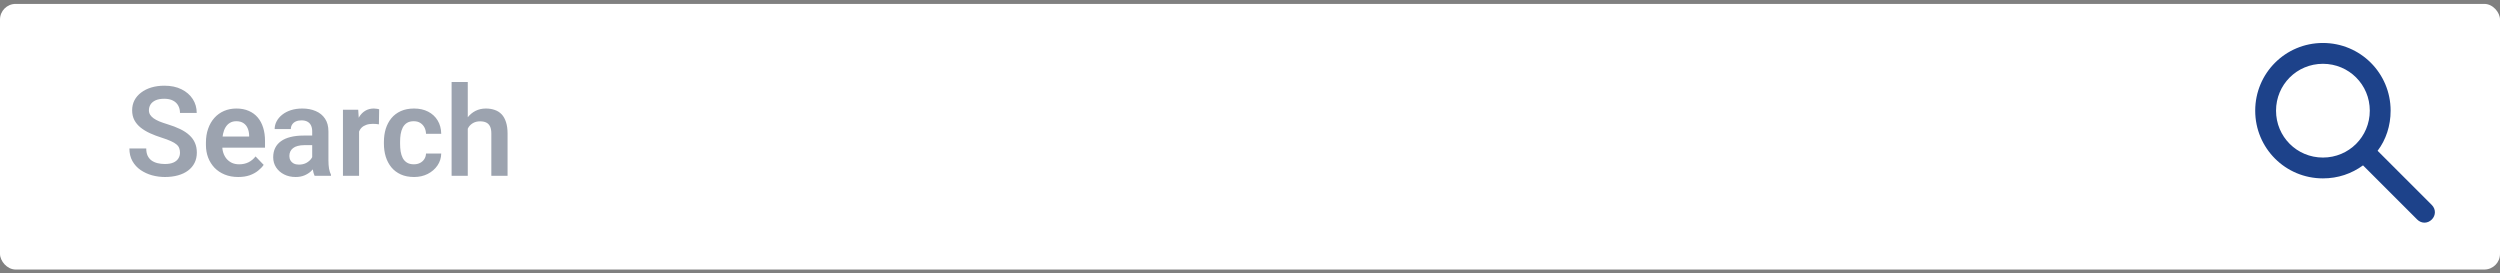 <svg width="320" height="35" viewBox="0 0 320 35" fill="none" xmlns="http://www.w3.org/2000/svg">
<rect x="0" y="0" width="320" height="35" fill="#808080" stroke="none"/>
<rect y="0.5" width="320" height="34" rx="2" fill="white"/>
<path d="M23.039 19.547C23.039 19.328 23.005 19.133 22.938 18.961C22.875 18.784 22.758 18.625 22.586 18.484C22.419 18.338 22.182 18.198 21.875 18.062C21.573 17.922 21.182 17.776 20.703 17.625C20.172 17.458 19.677 17.271 19.219 17.062C18.76 16.854 18.357 16.612 18.008 16.336C17.664 16.06 17.396 15.742 17.203 15.383C17.01 15.018 16.914 14.596 16.914 14.117C16.914 13.648 17.013 13.221 17.211 12.836C17.414 12.45 17.701 12.12 18.07 11.844C18.44 11.562 18.875 11.346 19.375 11.195C19.88 11.044 20.438 10.969 21.047 10.969C21.891 10.969 22.62 11.122 23.234 11.43C23.854 11.737 24.333 12.154 24.672 12.68C25.01 13.206 25.18 13.797 25.18 14.453H23.039C23.039 14.099 22.963 13.787 22.812 13.516C22.667 13.245 22.443 13.031 22.141 12.875C21.844 12.719 21.469 12.641 21.016 12.641C20.578 12.641 20.213 12.706 19.922 12.836C19.635 12.966 19.419 13.143 19.273 13.367C19.133 13.591 19.062 13.841 19.062 14.117C19.062 14.325 19.112 14.513 19.211 14.68C19.31 14.841 19.458 14.995 19.656 15.141C19.854 15.281 20.099 15.414 20.391 15.539C20.688 15.659 21.031 15.779 21.422 15.898C22.047 16.086 22.594 16.294 23.062 16.523C23.537 16.753 23.93 17.013 24.242 17.305C24.56 17.596 24.797 17.924 24.953 18.289C25.115 18.654 25.195 19.068 25.195 19.531C25.195 20.021 25.099 20.458 24.906 20.844C24.713 21.229 24.438 21.557 24.078 21.828C23.719 22.099 23.287 22.305 22.781 22.445C22.281 22.586 21.721 22.656 21.102 22.656C20.549 22.656 20.003 22.583 19.461 22.438C18.924 22.287 18.438 22.062 18 21.766C17.562 21.463 17.213 21.083 16.953 20.625C16.693 20.162 16.562 19.62 16.562 19H18.719C18.719 19.359 18.776 19.667 18.891 19.922C19.01 20.172 19.177 20.378 19.391 20.539C19.609 20.695 19.865 20.81 20.156 20.883C20.448 20.956 20.763 20.992 21.102 20.992C21.539 20.992 21.898 20.932 22.18 20.812C22.466 20.688 22.68 20.516 22.82 20.297C22.966 20.078 23.039 19.828 23.039 19.547ZM30.492 22.656C29.852 22.656 29.276 22.552 28.766 22.344C28.255 22.135 27.82 21.846 27.461 21.477C27.107 21.102 26.833 20.667 26.641 20.172C26.453 19.672 26.359 19.135 26.359 18.562V18.25C26.359 17.599 26.453 17.008 26.641 16.477C26.828 15.94 27.094 15.479 27.438 15.094C27.781 14.708 28.193 14.412 28.672 14.203C29.151 13.995 29.68 13.891 30.258 13.891C30.857 13.891 31.385 13.992 31.844 14.195C32.302 14.393 32.685 14.675 32.992 15.039C33.3 15.404 33.531 15.841 33.688 16.352C33.844 16.857 33.922 17.417 33.922 18.031V18.898H27.297V17.477H31.891V17.32C31.88 16.992 31.818 16.693 31.703 16.422C31.588 16.146 31.412 15.927 31.172 15.766C30.932 15.599 30.622 15.516 30.242 15.516C29.935 15.516 29.667 15.583 29.438 15.719C29.213 15.849 29.026 16.037 28.875 16.281C28.729 16.521 28.62 16.807 28.547 17.141C28.474 17.474 28.438 17.844 28.438 18.25V18.562C28.438 18.917 28.484 19.245 28.578 19.547C28.677 19.849 28.82 20.112 29.008 20.336C29.201 20.555 29.43 20.727 29.695 20.852C29.966 20.971 30.273 21.031 30.617 21.031C31.049 21.031 31.44 20.948 31.789 20.781C32.143 20.609 32.45 20.357 32.711 20.023L33.75 21.102C33.573 21.362 33.333 21.612 33.031 21.852C32.734 22.091 32.375 22.287 31.953 22.438C31.531 22.583 31.044 22.656 30.492 22.656ZM39.961 20.703V16.805C39.961 16.518 39.911 16.271 39.812 16.062C39.714 15.854 39.562 15.693 39.359 15.578C39.156 15.463 38.898 15.406 38.586 15.406C38.31 15.406 38.068 15.453 37.859 15.547C37.656 15.641 37.5 15.773 37.391 15.945C37.281 16.112 37.227 16.305 37.227 16.523H35.156C35.156 16.174 35.24 15.844 35.406 15.531C35.573 15.213 35.81 14.932 36.117 14.688C36.43 14.438 36.802 14.242 37.234 14.102C37.672 13.961 38.161 13.891 38.703 13.891C39.344 13.891 39.914 14 40.414 14.219C40.919 14.432 41.315 14.755 41.602 15.188C41.893 15.62 42.039 16.164 42.039 16.82V20.508C42.039 20.93 42.065 21.292 42.117 21.594C42.175 21.891 42.258 22.148 42.367 22.367V22.5H40.266C40.167 22.287 40.091 22.016 40.039 21.688C39.987 21.354 39.961 21.026 39.961 20.703ZM40.25 17.352L40.266 18.578H38.961C38.638 18.578 38.354 18.612 38.109 18.68C37.865 18.742 37.664 18.836 37.508 18.961C37.352 19.081 37.234 19.227 37.156 19.398C37.078 19.565 37.039 19.755 37.039 19.969C37.039 20.177 37.086 20.365 37.18 20.531C37.279 20.698 37.419 20.831 37.602 20.93C37.789 21.023 38.008 21.07 38.258 21.07C38.622 21.07 38.94 20.997 39.211 20.852C39.482 20.701 39.693 20.518 39.844 20.305C39.995 20.091 40.075 19.888 40.086 19.695L40.68 20.586C40.607 20.799 40.497 21.026 40.352 21.266C40.206 21.505 40.018 21.729 39.789 21.938C39.56 22.146 39.284 22.318 38.961 22.453C38.638 22.588 38.263 22.656 37.836 22.656C37.289 22.656 36.8 22.547 36.367 22.328C35.935 22.109 35.594 21.81 35.344 21.43C35.094 21.049 34.969 20.617 34.969 20.133C34.969 19.685 35.052 19.289 35.219 18.945C35.385 18.602 35.633 18.312 35.961 18.078C36.289 17.838 36.695 17.659 37.18 17.539C37.669 17.414 38.229 17.352 38.859 17.352H40.25ZM45.961 15.773V22.5H43.898V14.047H45.852L45.961 15.773ZM48.531 13.992L48.5 15.914C48.385 15.893 48.255 15.878 48.109 15.867C47.969 15.857 47.836 15.852 47.711 15.852C47.393 15.852 47.115 15.896 46.875 15.984C46.635 16.068 46.435 16.19 46.273 16.352C46.117 16.513 45.997 16.711 45.914 16.945C45.831 17.174 45.784 17.435 45.773 17.727L45.328 17.672C45.328 17.135 45.383 16.638 45.492 16.18C45.602 15.721 45.76 15.32 45.969 14.977C46.177 14.633 46.438 14.367 46.75 14.18C47.068 13.987 47.432 13.891 47.844 13.891C47.958 13.891 48.081 13.901 48.211 13.922C48.346 13.938 48.453 13.961 48.531 13.992ZM52.977 21.031C53.268 21.031 53.529 20.974 53.758 20.859C53.987 20.745 54.169 20.583 54.305 20.375C54.445 20.167 54.521 19.924 54.531 19.648H56.477C56.466 20.221 56.305 20.734 55.992 21.188C55.68 21.641 55.263 22 54.742 22.266C54.227 22.526 53.648 22.656 53.008 22.656C52.357 22.656 51.789 22.547 51.305 22.328C50.82 22.109 50.417 21.805 50.094 21.414C49.776 21.023 49.536 20.57 49.375 20.055C49.219 19.539 49.141 18.987 49.141 18.398V18.148C49.141 17.56 49.219 17.008 49.375 16.492C49.536 15.977 49.776 15.523 50.094 15.133C50.417 14.742 50.82 14.438 51.305 14.219C51.789 14 52.354 13.891 53 13.891C53.682 13.891 54.281 14.023 54.797 14.289C55.318 14.555 55.724 14.93 56.016 15.414C56.312 15.898 56.466 16.469 56.477 17.125H54.531C54.521 16.823 54.453 16.552 54.328 16.312C54.203 16.073 54.026 15.88 53.797 15.734C53.568 15.588 53.289 15.516 52.961 15.516C52.612 15.516 52.32 15.588 52.086 15.734C51.857 15.88 51.677 16.081 51.547 16.336C51.422 16.586 51.333 16.867 51.281 17.18C51.234 17.487 51.211 17.81 51.211 18.148V18.398C51.211 18.742 51.234 19.07 51.281 19.383C51.333 19.695 51.422 19.977 51.547 20.227C51.677 20.471 51.857 20.667 52.086 20.812C52.32 20.958 52.617 21.031 52.977 21.031ZM59.875 10.5V22.5H57.805V10.5H59.875ZM59.547 17.969H58.938C58.938 17.38 59.016 16.838 59.172 16.344C59.328 15.849 59.55 15.419 59.836 15.055C60.122 14.685 60.464 14.398 60.859 14.195C61.26 13.992 61.703 13.891 62.188 13.891C62.604 13.891 62.982 13.95 63.32 14.07C63.664 14.185 63.958 14.37 64.203 14.625C64.448 14.88 64.635 15.213 64.766 15.625C64.901 16.031 64.969 16.526 64.969 17.109V22.5H62.891V17.094C62.891 16.703 62.833 16.396 62.719 16.172C62.604 15.943 62.44 15.779 62.227 15.68C62.018 15.581 61.76 15.531 61.453 15.531C61.12 15.531 60.833 15.596 60.594 15.727C60.354 15.852 60.156 16.026 60 16.25C59.849 16.474 59.734 16.732 59.656 17.023C59.583 17.315 59.547 17.63 59.547 17.969Z" fill="#9CA3AF"/>
<g clip-path="url(#clip0_80_7982)">
<g clip-path="url(#clip1_80_7982)">
<path d="M311.267 26.233L304.333 19.3C305.4 17.9 306 16.1 306 14.167C306 9.367 302.133 5.5 297.333 5.5C292.533 5.5 288.667 9.367 288.667 14.167C288.667 18.967 292.533 22.833 297.333 22.833C299.267 22.833 301 22.233 302.467 21.167L309.4 28.1C309.667 28.367 310 28.5 310.333 28.5C310.667 28.5 311 28.367 311.267 28.1C311.8 27.567 311.8 26.767 311.267 26.233ZM297.333 20.167C294 20.167 291.333 17.5 291.333 14.167C291.333 10.833 294 8.167 297.333 8.167C300.667 8.167 303.333 10.833 303.333 14.167C303.333 17.5 300.667 20.167 297.333 20.167Z" fill="#1D428A"/>
</g>
</g>
<defs>
<clipPath id="clip0_80_7982">
<rect width="24" height="24" fill="white" transform="translate(288 5.5)"/>
</clipPath>
<clipPath id="clip1_80_7982">
<rect width="24" height="24" fill="white" transform="translate(288 5.5)"/>
</clipPath>
</defs>
</svg>
